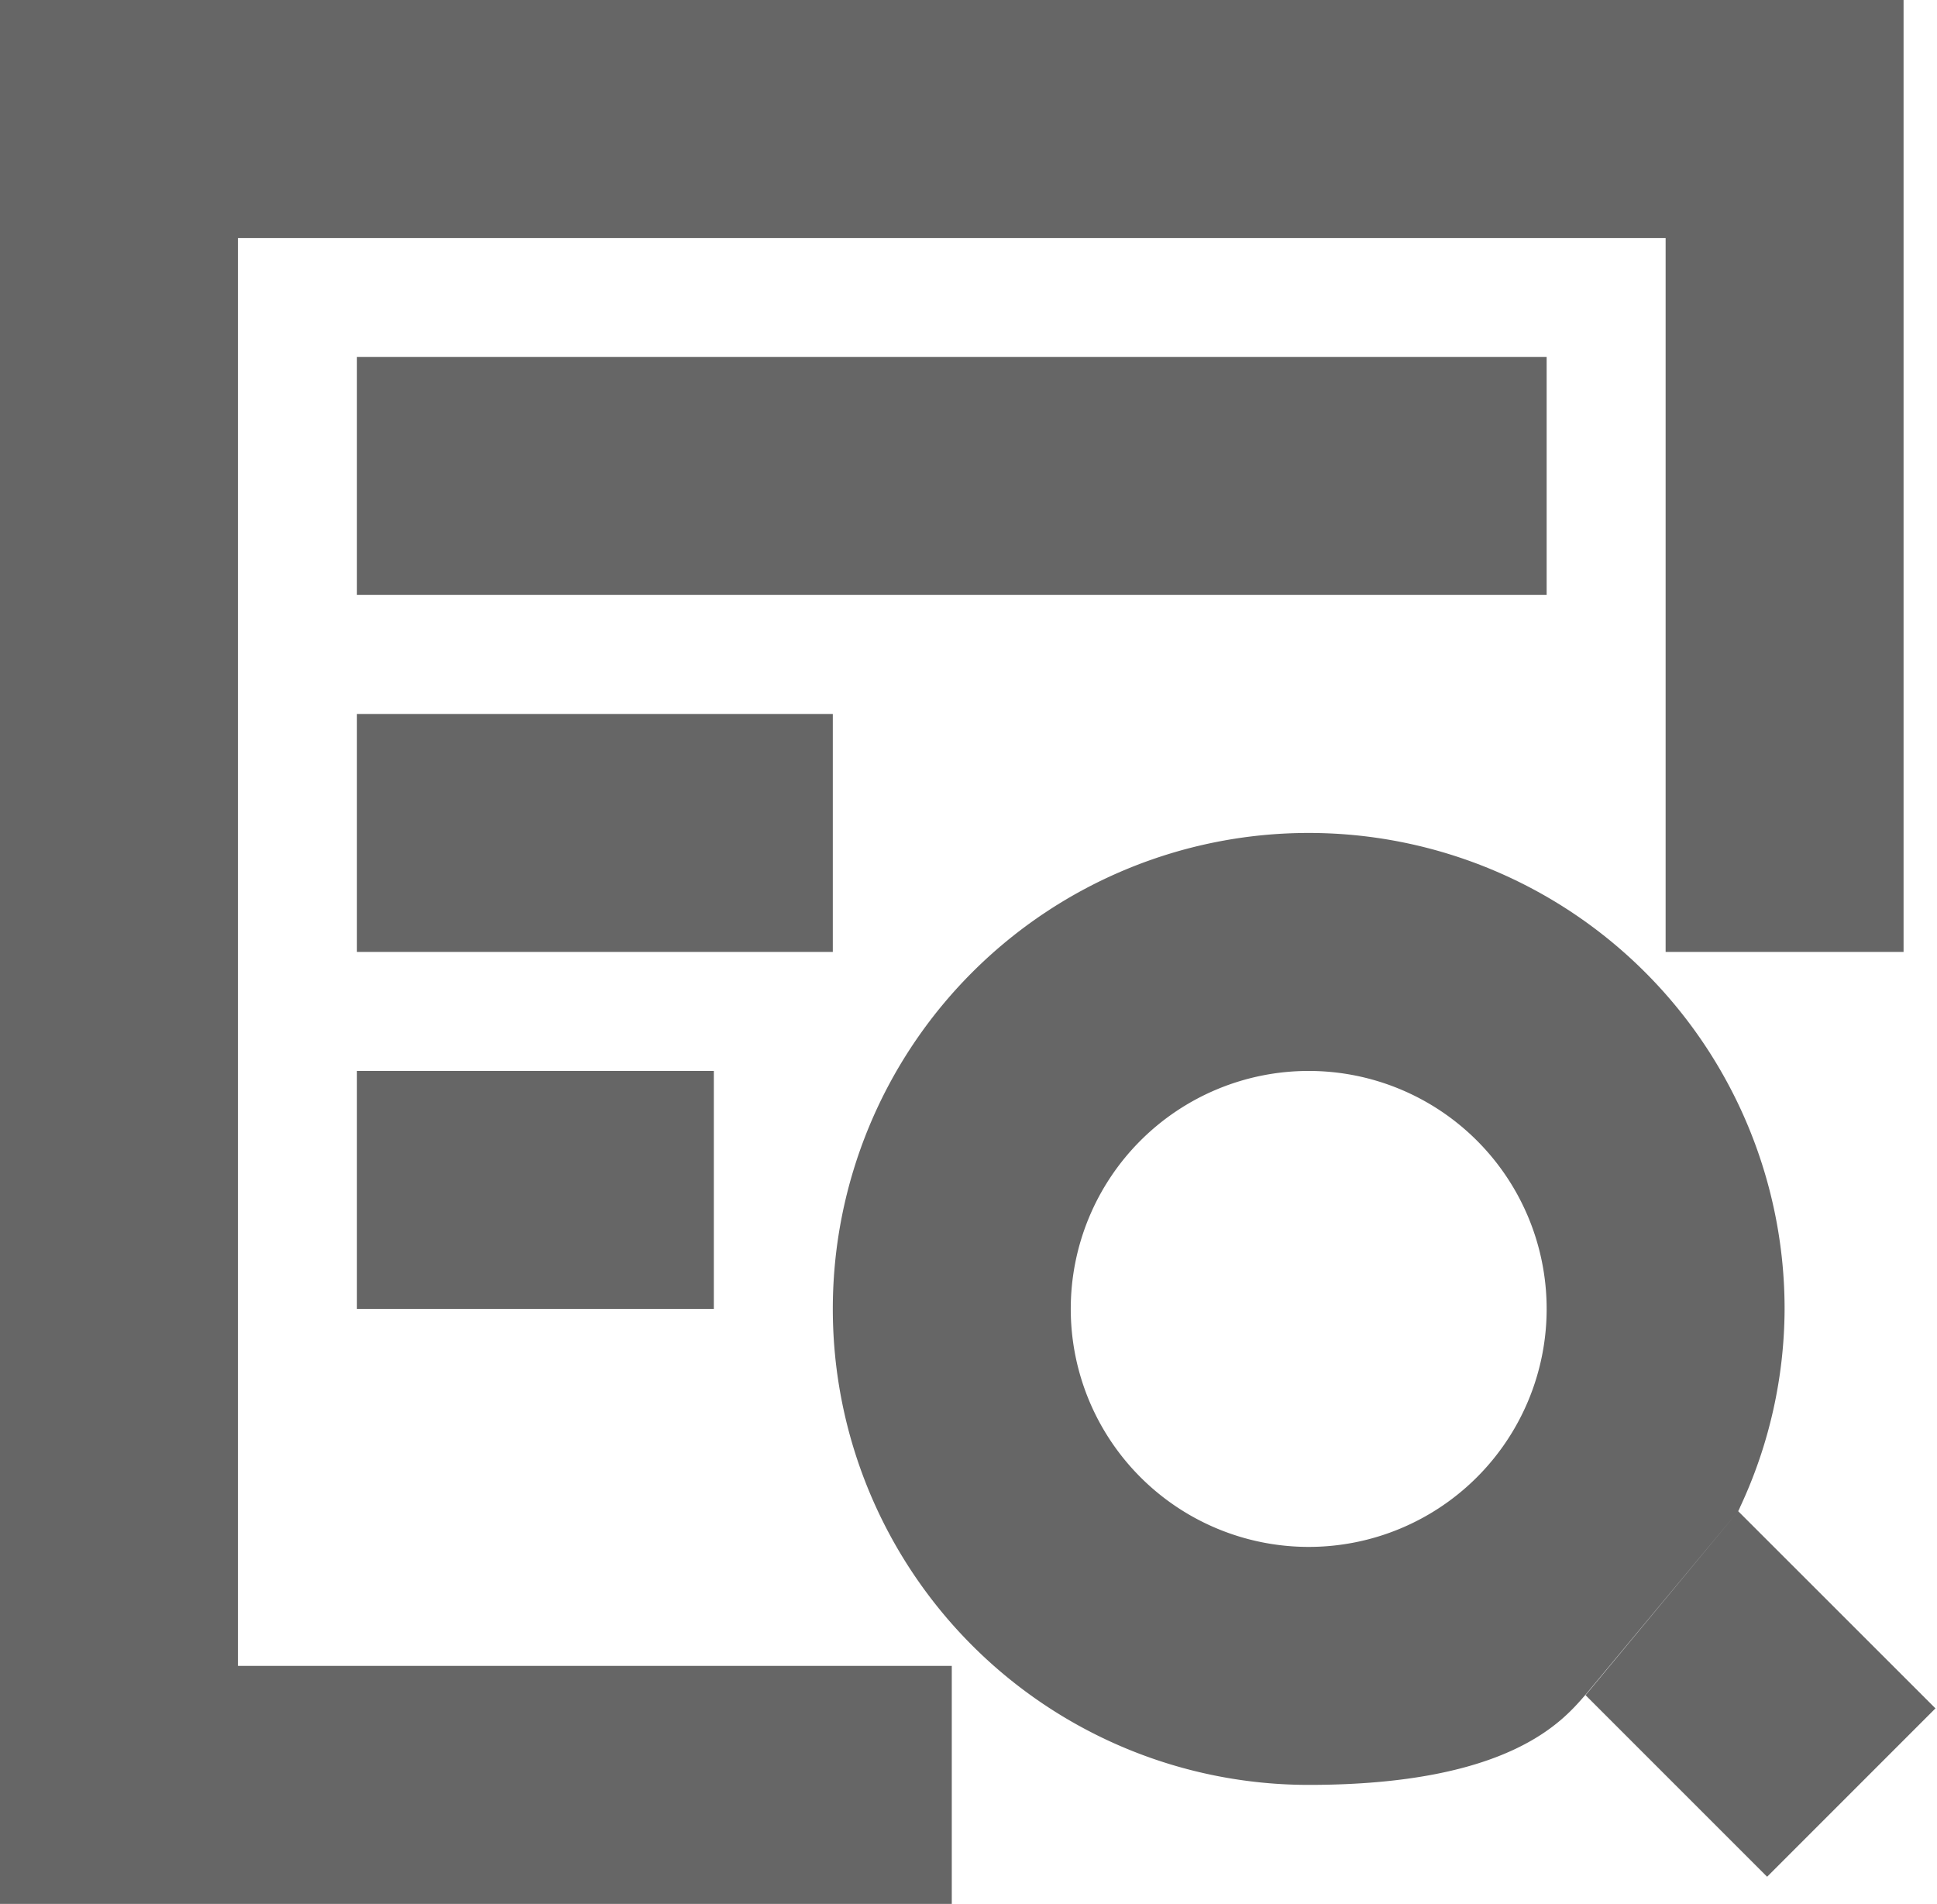 <svg xmlns="http://www.w3.org/2000/svg" width="16.281" height="16"  fill="#666" fill-rule="evenodd" viewBox="0 0 16.281 16">
  <path id="viewDetails" class="cls-1" d="M698,87H686V99h6v2h-8V85h16v8h-2V87Zm-11,1h10v2H687V88Zm0,8V94h3v2h-3Zm0-5h4v2h-4V91Zm11.61,6.7c0.006-.012.012-0.024,0.017-0.037A3.956,3.956,0,0,0,699,96a4,4,0,1,0-4,4c1.7,0,2.141-.546,2.327-0.758M695,98a2,2,0,1,0-2-2A2,2,0,0,0,695,98Zm3.61-.3,1.658,1.657-1.415,1.415-1.526-1.526" transform="translate(-684 -85)"/>
</svg>
